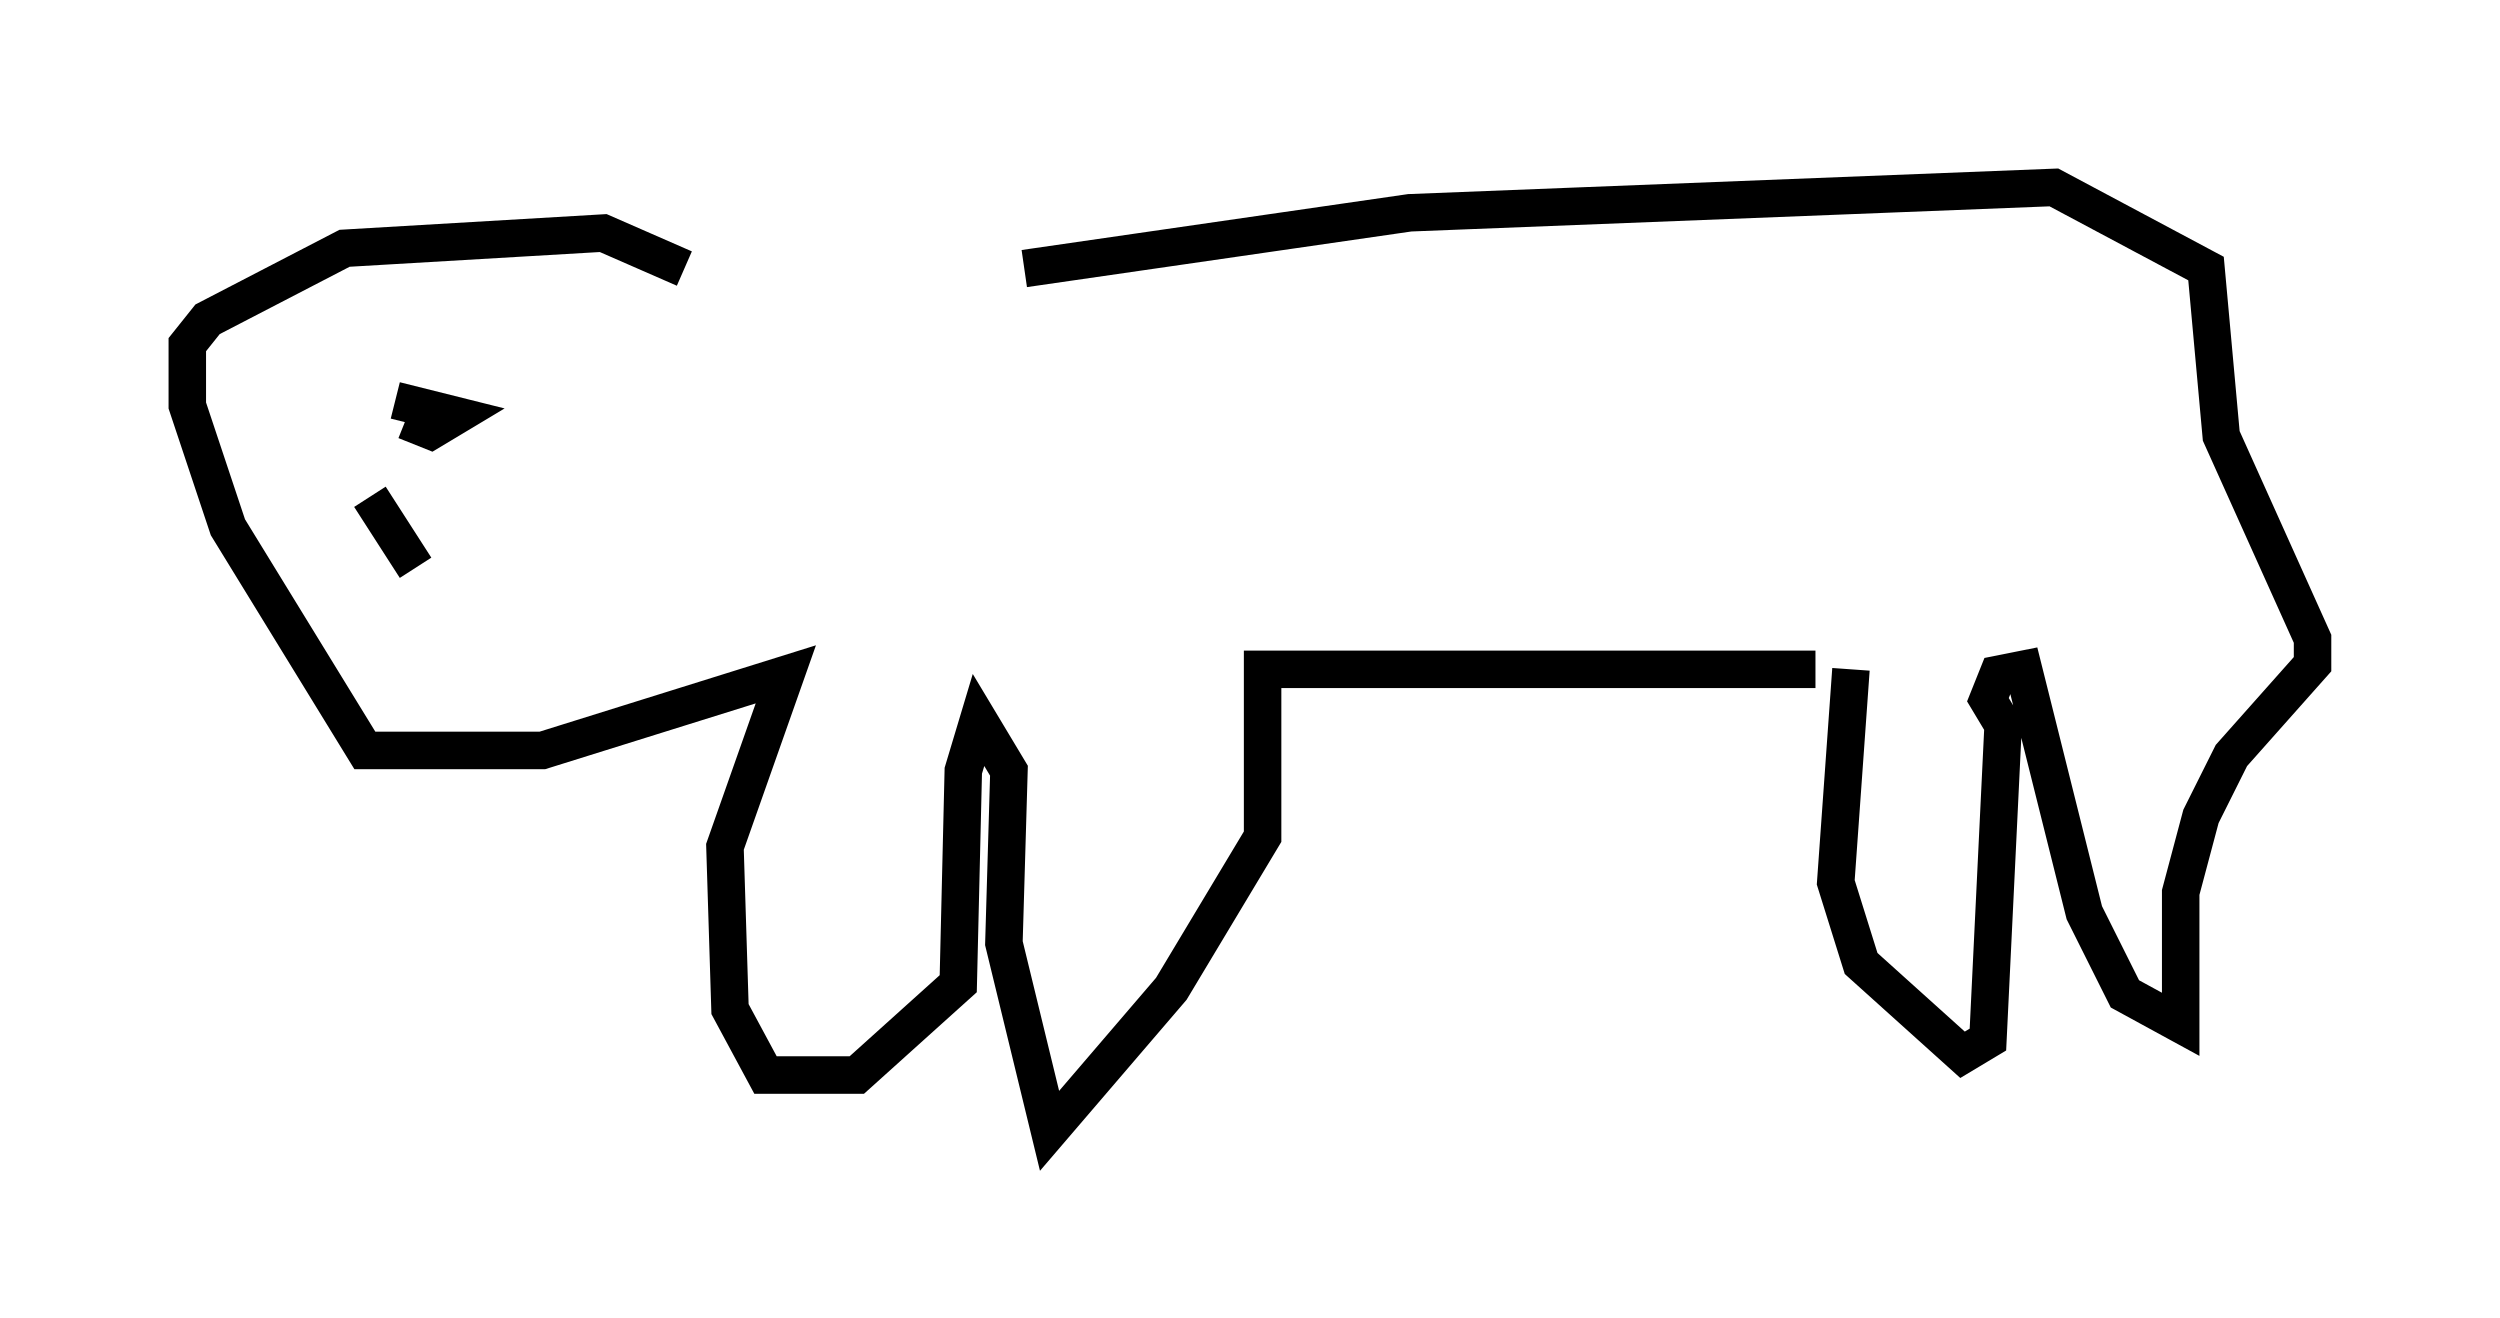 <?xml version="1.0" encoding="utf-8" ?>
<svg baseProfile="full" height="35.169" version="1.1" width="66.698" xmlns="http://www.w3.org/2000/svg" xmlns:ev="http://www.w3.org/2001/xml-events" xmlns:xlink="http://www.w3.org/1999/xlink"><defs /><rect fill="white" height="35.169" width="66.698" x="0" y="0" /><path d="M16.637, 7.3 m10.69, -0.135 l10.284, -1.488 17.185, -0.677 l4.059, 2.165 0.406, 4.465 l2.436, 5.413 0.0, 0.677 l-2.165, 2.436 -0.812, 1.624 l-0.541, 2.03 0.0, 3.518 l-1.488, -0.812 -1.083, -2.165 l-1.624, -6.495 -0.677, 0.135 l-0.271, 0.677 0.406, 0.677 l-0.406, 8.39 -0.677, 0.406 l-2.706, -2.436 -0.677, -2.165 l0.406, -5.683 m-0.947, 0.0 l-14.75, 0.0 0.0, 4.465 l-2.436, 4.059 -3.248, 3.789 l-1.218, -5.007 0.135, -4.601 l-0.812, -1.353 -0.406, 1.353 l-0.135, 5.683 -2.706, 2.436 l-2.436, 0.0 -0.947, -1.759 l-0.135, -4.33 1.624, -4.601 l-6.495, 2.03 -4.736, 0.0 l-3.654, -5.954 -1.083, -3.248 l0.0, -1.624 0.541, -0.677 l3.654, -1.894 6.901, -0.406 l2.165, 0.947 m-7.442, 4.059 l0.677, 0.271 0.677, -0.406 l-1.624, -0.406 m-0.677, 2.571 l1.218, 1.894 " fill="none" stroke="black" stroke-width="1" /></svg>